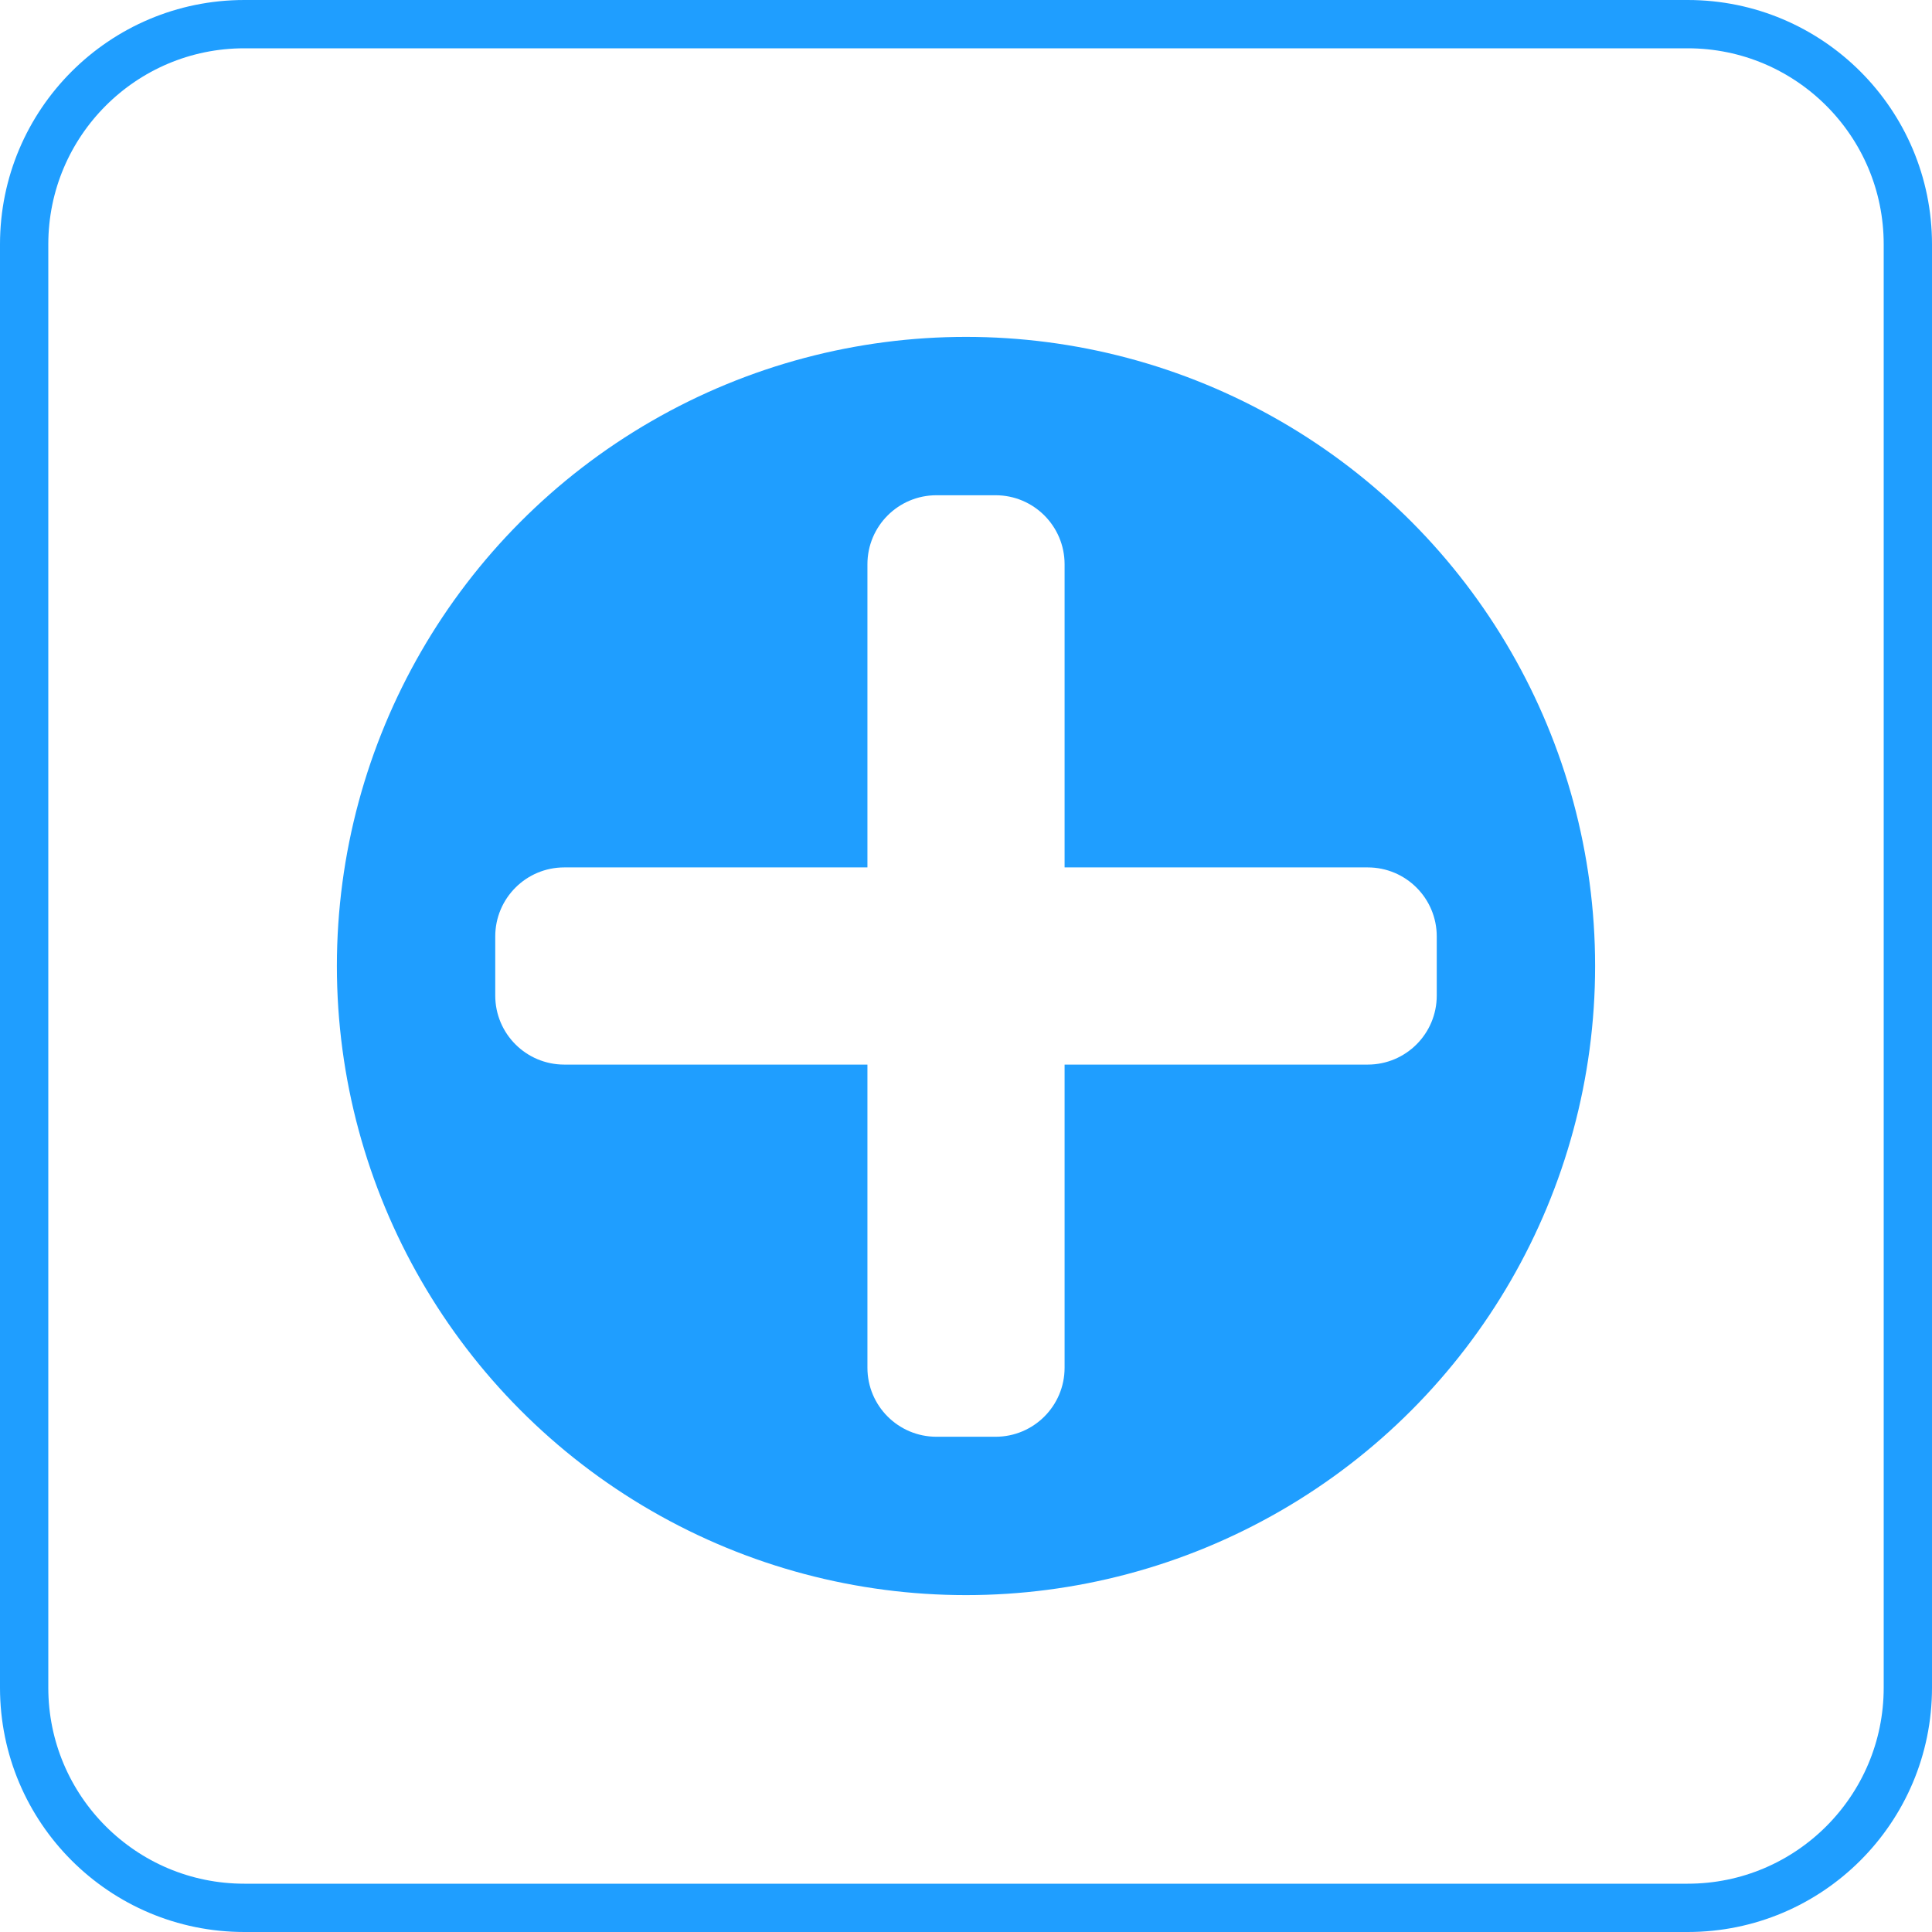 <?xml version="1.0" encoding="utf-8"?>
<svg xmlns="http://www.w3.org/2000/svg" viewBox="0 0 100 100" xmlns:bx="https://boxy-svg.com">
  <defs>
    <bx:export>
      <bx:file format="png" path="new-pattern.png"/>
    </bx:export>
    <filter id="drop-shadow-filter-0" bx:preset="drop-shadow 1 0 0 9 0.25 #fff" color-interpolation-filters="sRGB" x="-50%" y="-50%" width="200%" height="200%">
      <feGaussianBlur in="SourceAlpha" stdDeviation="9"/>
      <feOffset dx="0" dy="0"/>
      <feComponentTransfer result="offsetblur">
        <feFuncA id="spread-ctrl" type="linear" slope="0.5"/>
      </feComponentTransfer>
      <feFlood flood-color="#fff"/>
      <feComposite in2="offsetblur" operator="in"/>
      <feMerge>
        <feMergeNode/>
        <feMergeNode in="SourceGraphic"/>
      </feMerge>
    </filter>
    <clipPath id="clip-0">
      <path d="M 100 12.648 L 100 87.352 C 100 94.338 94.338 100 87.352 100 L 12.648 100 C 5.663 100 0 94.338 0 87.352 L 0 12.648 C 0 5.663 5.663 0 12.648 0 L 87.352 0 C 94.338 0 100 5.663 100 12.648 Z" style="fill: rgb(60, 110, 54);"/>
    </clipPath>
    <filter id="point-light-filter-0" bx:preset="point-light 1 0.5 0.5 0.5 70 0.62 0.2 1 #ffffff" primitiveUnits="objectBoundingBox" color-interpolation-filters="sRGB" x="-50%" y="-50%" width="200%" height="200%">
      <feSpecularLighting result="specular-lighting" lighting-color="#ffffff" specularConstant="0.62" specularExponent="70">
        <fePointLight x="0.5" y="0.5" z="0.5"/>
      </feSpecularLighting>
      <feDiffuseLighting result="diffuse-lighting" lighting-color="#ffffff" diffuseConstant="0.2">
        <fePointLight x="0.5" y="0.5" z="0.5"/>
      </feDiffuseLighting>
      <feMerge result="lighting">
        <feMergeNode in="diffuse-lighting"/>
        <feMergeNode in="specular-lighting"/>
      </feMerge>
      <feComposite in="SourceGraphic" in2="lighting" operator="arithmetic" k1="1" k2="1" k3="0" k4="0"/>
    </filter>
  </defs>
  <rect x="-159.74" y="-62.016" width="519.47" height="324.031" style="stroke: rgb(0, 0, 0); visibility: hidden;"/>
  <circle style="fill: rgb(31, 158, 255); filter: url(&quot;#point-light-filter-0&quot;);" cx="50" cy="50" r="32.563"/>
  <path d="M 74.366 48.469 L 74.366 51.531 C 74.366 53.504 72.767 55.103 70.794 55.103 L 55.103 55.103 L 55.103 70.794 C 55.103 72.767 53.504 74.366 51.531 74.366 L 48.47 74.366 C 46.497 74.366 44.898 72.767 44.898 70.794 L 44.898 55.103 L 29.206 55.103 C 27.233 55.103 25.634 53.504 25.634 51.531 L 25.634 48.469 C 25.634 46.496 27.233 44.897 29.206 44.897 L 44.898 44.897 L 44.898 29.206 C 44.898 27.233 46.497 25.634 48.47 25.634 L 51.531 25.634 C 53.504 25.634 55.103 27.233 55.103 29.206 L 55.103 44.897 L 70.794 44.897 C 72.767 44.897 74.366 46.496 74.366 48.469 Z" style="fill: rgb(255, 255, 255);"/>
  <path d="M -79.87 -31.008 L 179.865 -31.008 L 179.865 131.008 L -79.87 131.008 L -79.87 -31.008 Z M 87.352 0 L 12.648 0 C 5.663 0 0 5.663 0 12.648 L 0 87.352 C 0 94.338 5.663 100 12.648 100 L 87.352 100 C 94.338 100 100 94.338 100 87.352 L 100 12.648 C 100 5.663 94.338 0 87.352 0 Z" style="filter: url(&quot;#drop-shadow-filter-0&quot;); clip-path: url(&quot;#clip-0&quot;); stroke-width: 5px; stroke: rgb(31, 158, 255);"/>
</svg>